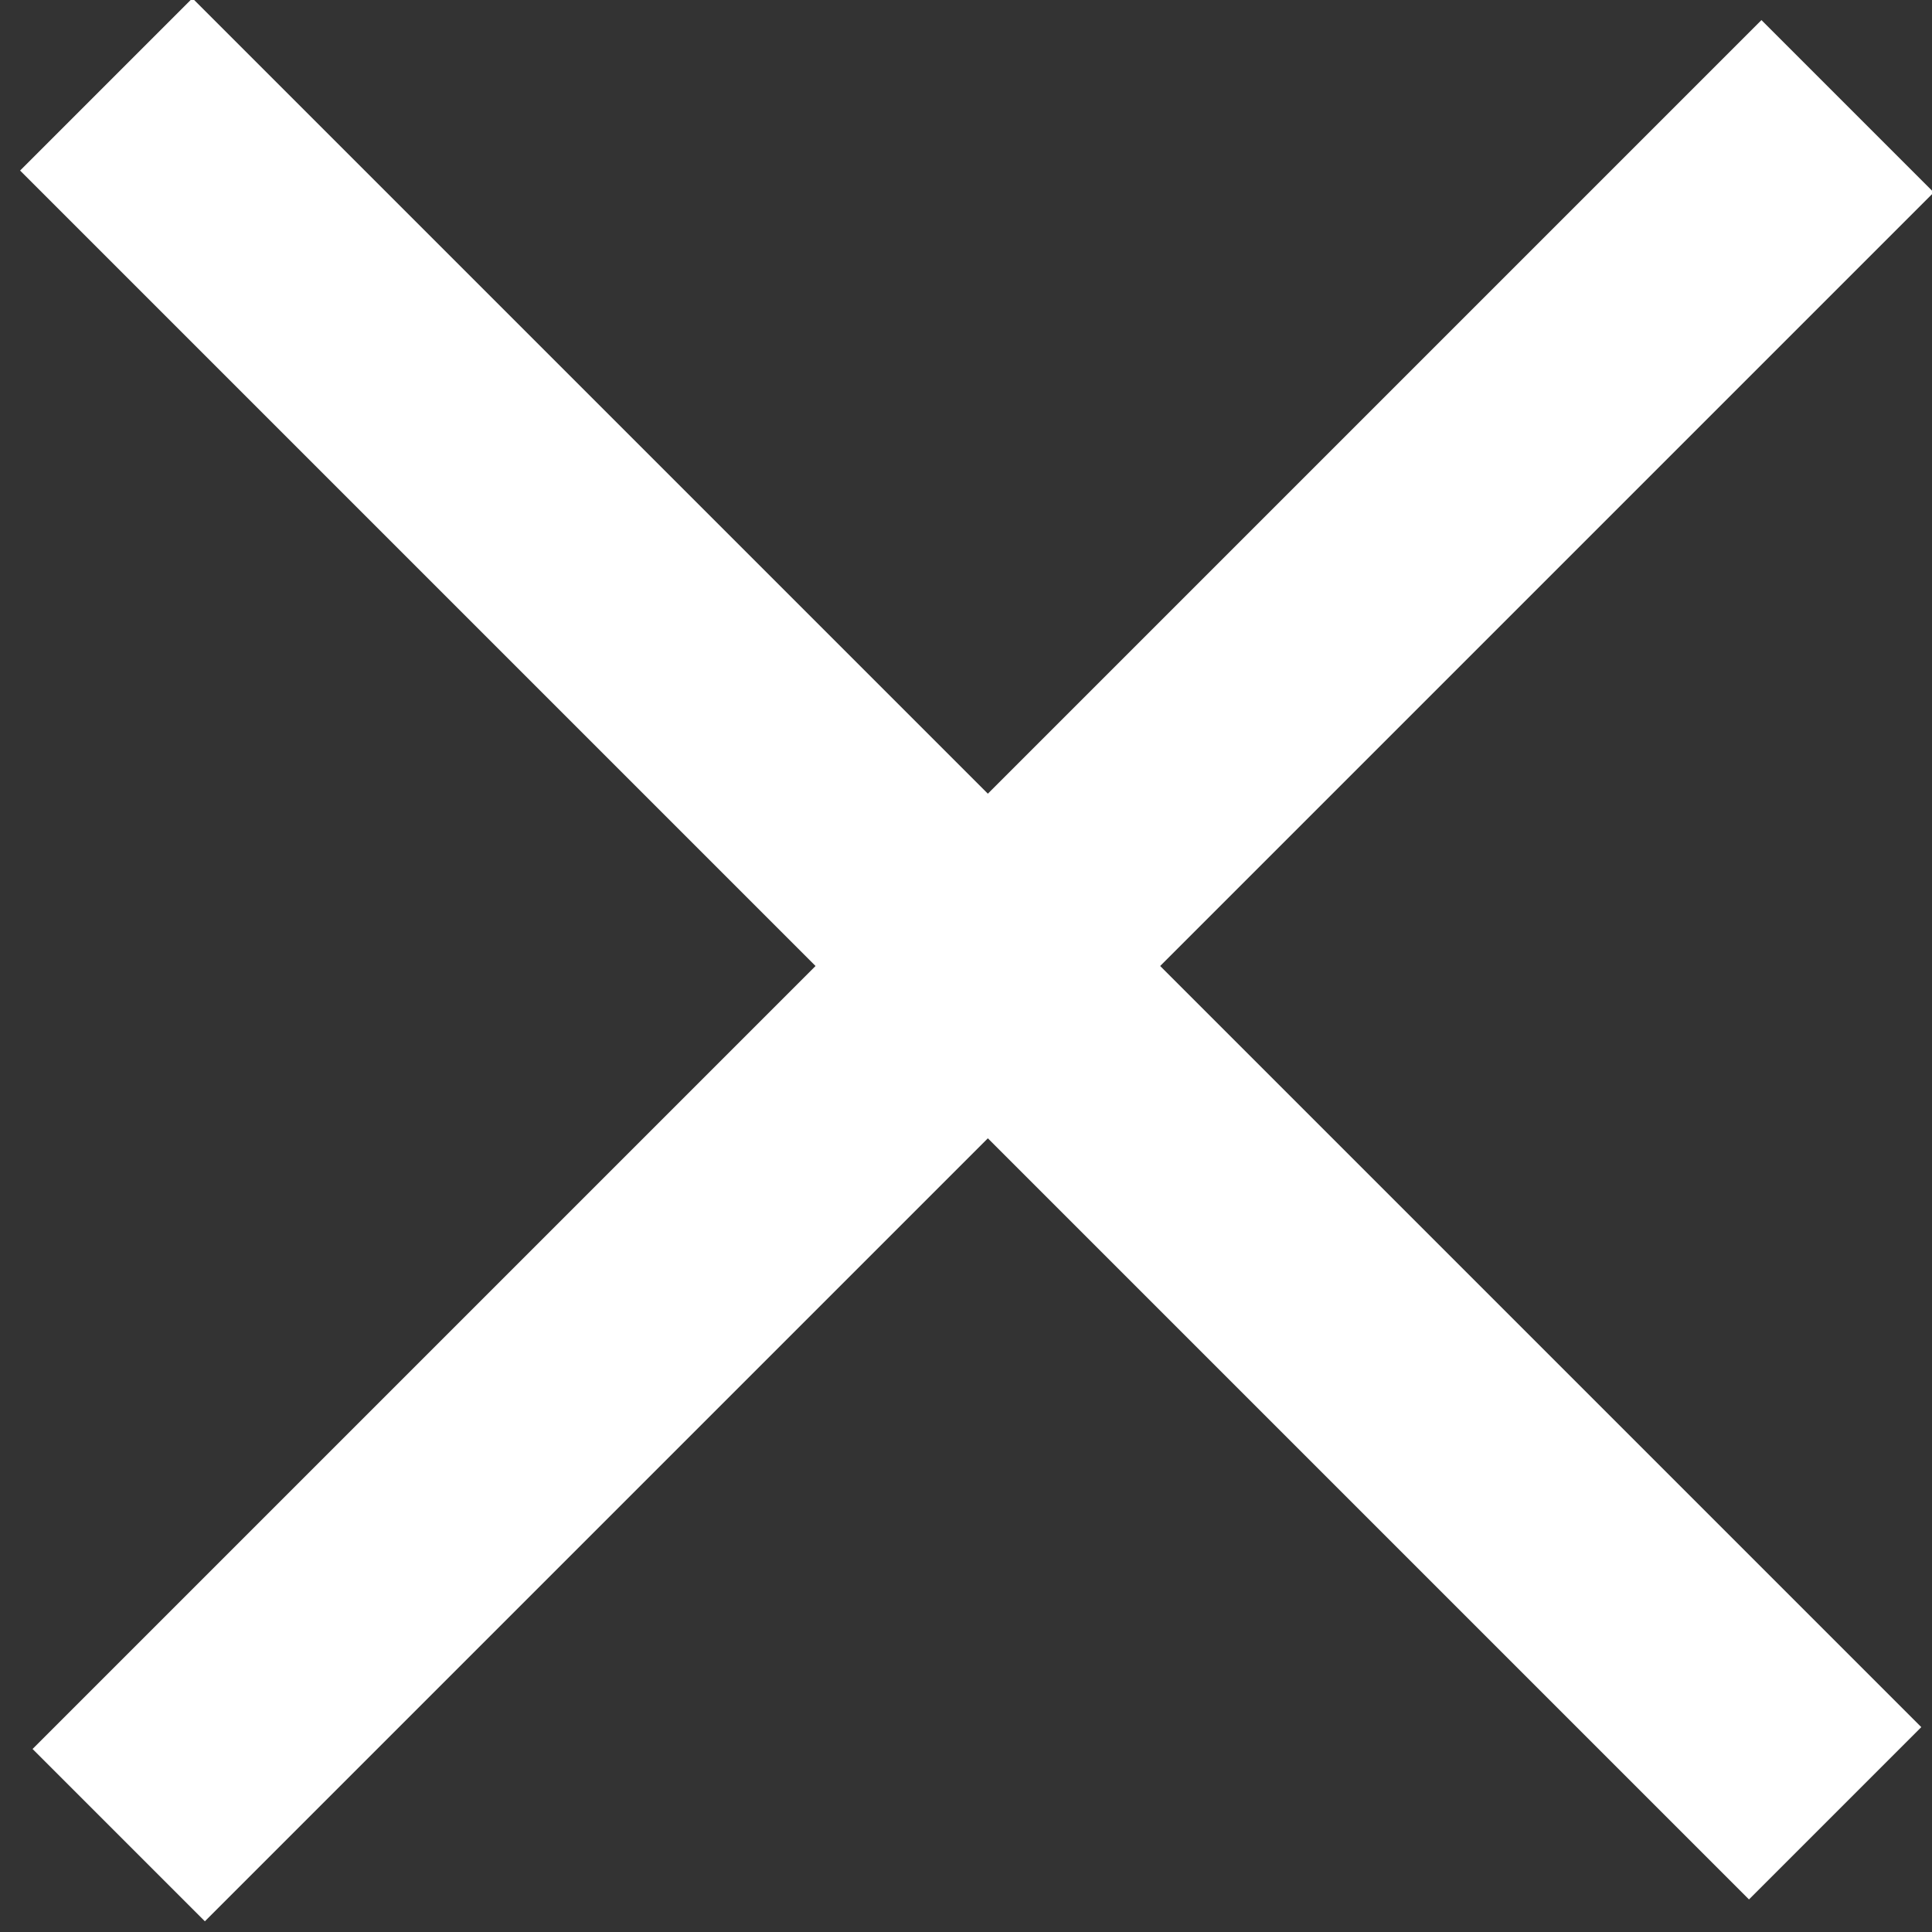 <?xml version="1.0" encoding="UTF-8" standalone="no"?>
<!-- Generator: Adobe Illustrator 19.1.0, SVG Export Plug-In . SVG Version: 6.00 Build 0)  -->

<svg
   xmlns:dc="http://purl.org/dc/elements/1.1/"
   xmlns:cc="http://creativecommons.org/ns#"
   xmlns:rdf="http://www.w3.org/1999/02/22-rdf-syntax-ns#"
   xmlns:svg="http://www.w3.org/2000/svg"
   xmlns="http://www.w3.org/2000/svg"
   xmlns:sodipodi="http://sodipodi.sourceforge.net/DTD/sodipodi-0.dtd"
   xmlns:inkscape="http://www.inkscape.org/namespaces/inkscape"
   version="1.1"
   id="Capa_1"
   x="0px"
   y="0px"
   viewBox="0 0 20 20"
   xml:space="preserve"
   sodipodi:docname="close.svg"
   width="20"
   height="20"
   inkscape:version="0.92.1 r"><rect x="0" y="0" width="20" height="20" fill="#333333" stroke="none"/><defs
     id="defs39" /><sodipodi:namedview
     pagecolor="#282831"
     bordercolor="#666666"
     borderopacity="1"
     objecttolerance="10"
     gridtolerance="10"
     guidetolerance="10"
     inkscape:pageopacity="0"
     inkscape:pageshadow="2"
     inkscape:window-width="1920"
     inkscape:window-height="1018"
     id="namedview37"
     showgrid="false"
     inkscape:zoom="20.5"
     inkscape:cx="4.7645997"
     inkscape:cy="11.688587"
     inkscape:window-x="1920"
     inkscape:window-y="34"
     inkscape:window-maximized="1"
     inkscape:current-layer="g4" /><g
     id="g4"
     transform="translate(0,-431)"><g
       id="g4500"
       style="fill:#ffffff;fill-opacity:1"
       transform="matrix(1.977,1.055,1.055,1.977,-474.847,-441.358)"><rect
         transform="rotate(45)"
         y="291.037"
         x="318.489"
         height="27.452"
         width="0.832"
         id="rect4500"
         style="fill:#ffffff;fill-opacity:1;stroke:none;stroke-width:2.706;stroke-linecap:round;stroke-miterlimit:4;stroke-dasharray:none;stroke-opacity:1" /></g><g
       id="g4500-7"
       style="fill:#ffffff;fill-opacity:1"
       transform="matrix(1.055,-1.977,1.977,-1.055,-872.358,925.847)"><rect
         transform="rotate(45)"
         y="291.037"
         x="318.489"
         height="27.452"
         width="0.832"
         id="rect4500-5"
         style="fill:#ffffff;fill-opacity:1;stroke:none;stroke-width:2.706;stroke-linecap:round;stroke-miterlimit:4;stroke-dasharray:none;stroke-opacity:1" /></g></g><g
     id="g6"
     transform="translate(0,-431)" /><g
     id="g8"
     transform="translate(0,-431)" /><g
     id="g10"
     transform="translate(0,-431)" /><g
     id="g12"
     transform="translate(0,-431)" /><g
     id="g14"
     transform="translate(0,-431)" /><g
     id="g16"
     transform="translate(0,-431)" /><g
     id="g18"
     transform="translate(0,-431)" /><g
     id="g20"
     transform="translate(0,-431)" /><g
     id="g22"
     transform="translate(0,-431)" /><g
     id="g24"
     transform="translate(0,-431)" /><g
     id="g26"
     transform="translate(0,-431)" /><g
     id="g28"
     transform="translate(0,-431)" /><g
     id="g30"
     transform="translate(0,-431)" /><g
     id="g32"
     transform="translate(0,-431)" /><g
     id="g34"
     transform="translate(0,-431)" /></svg>
